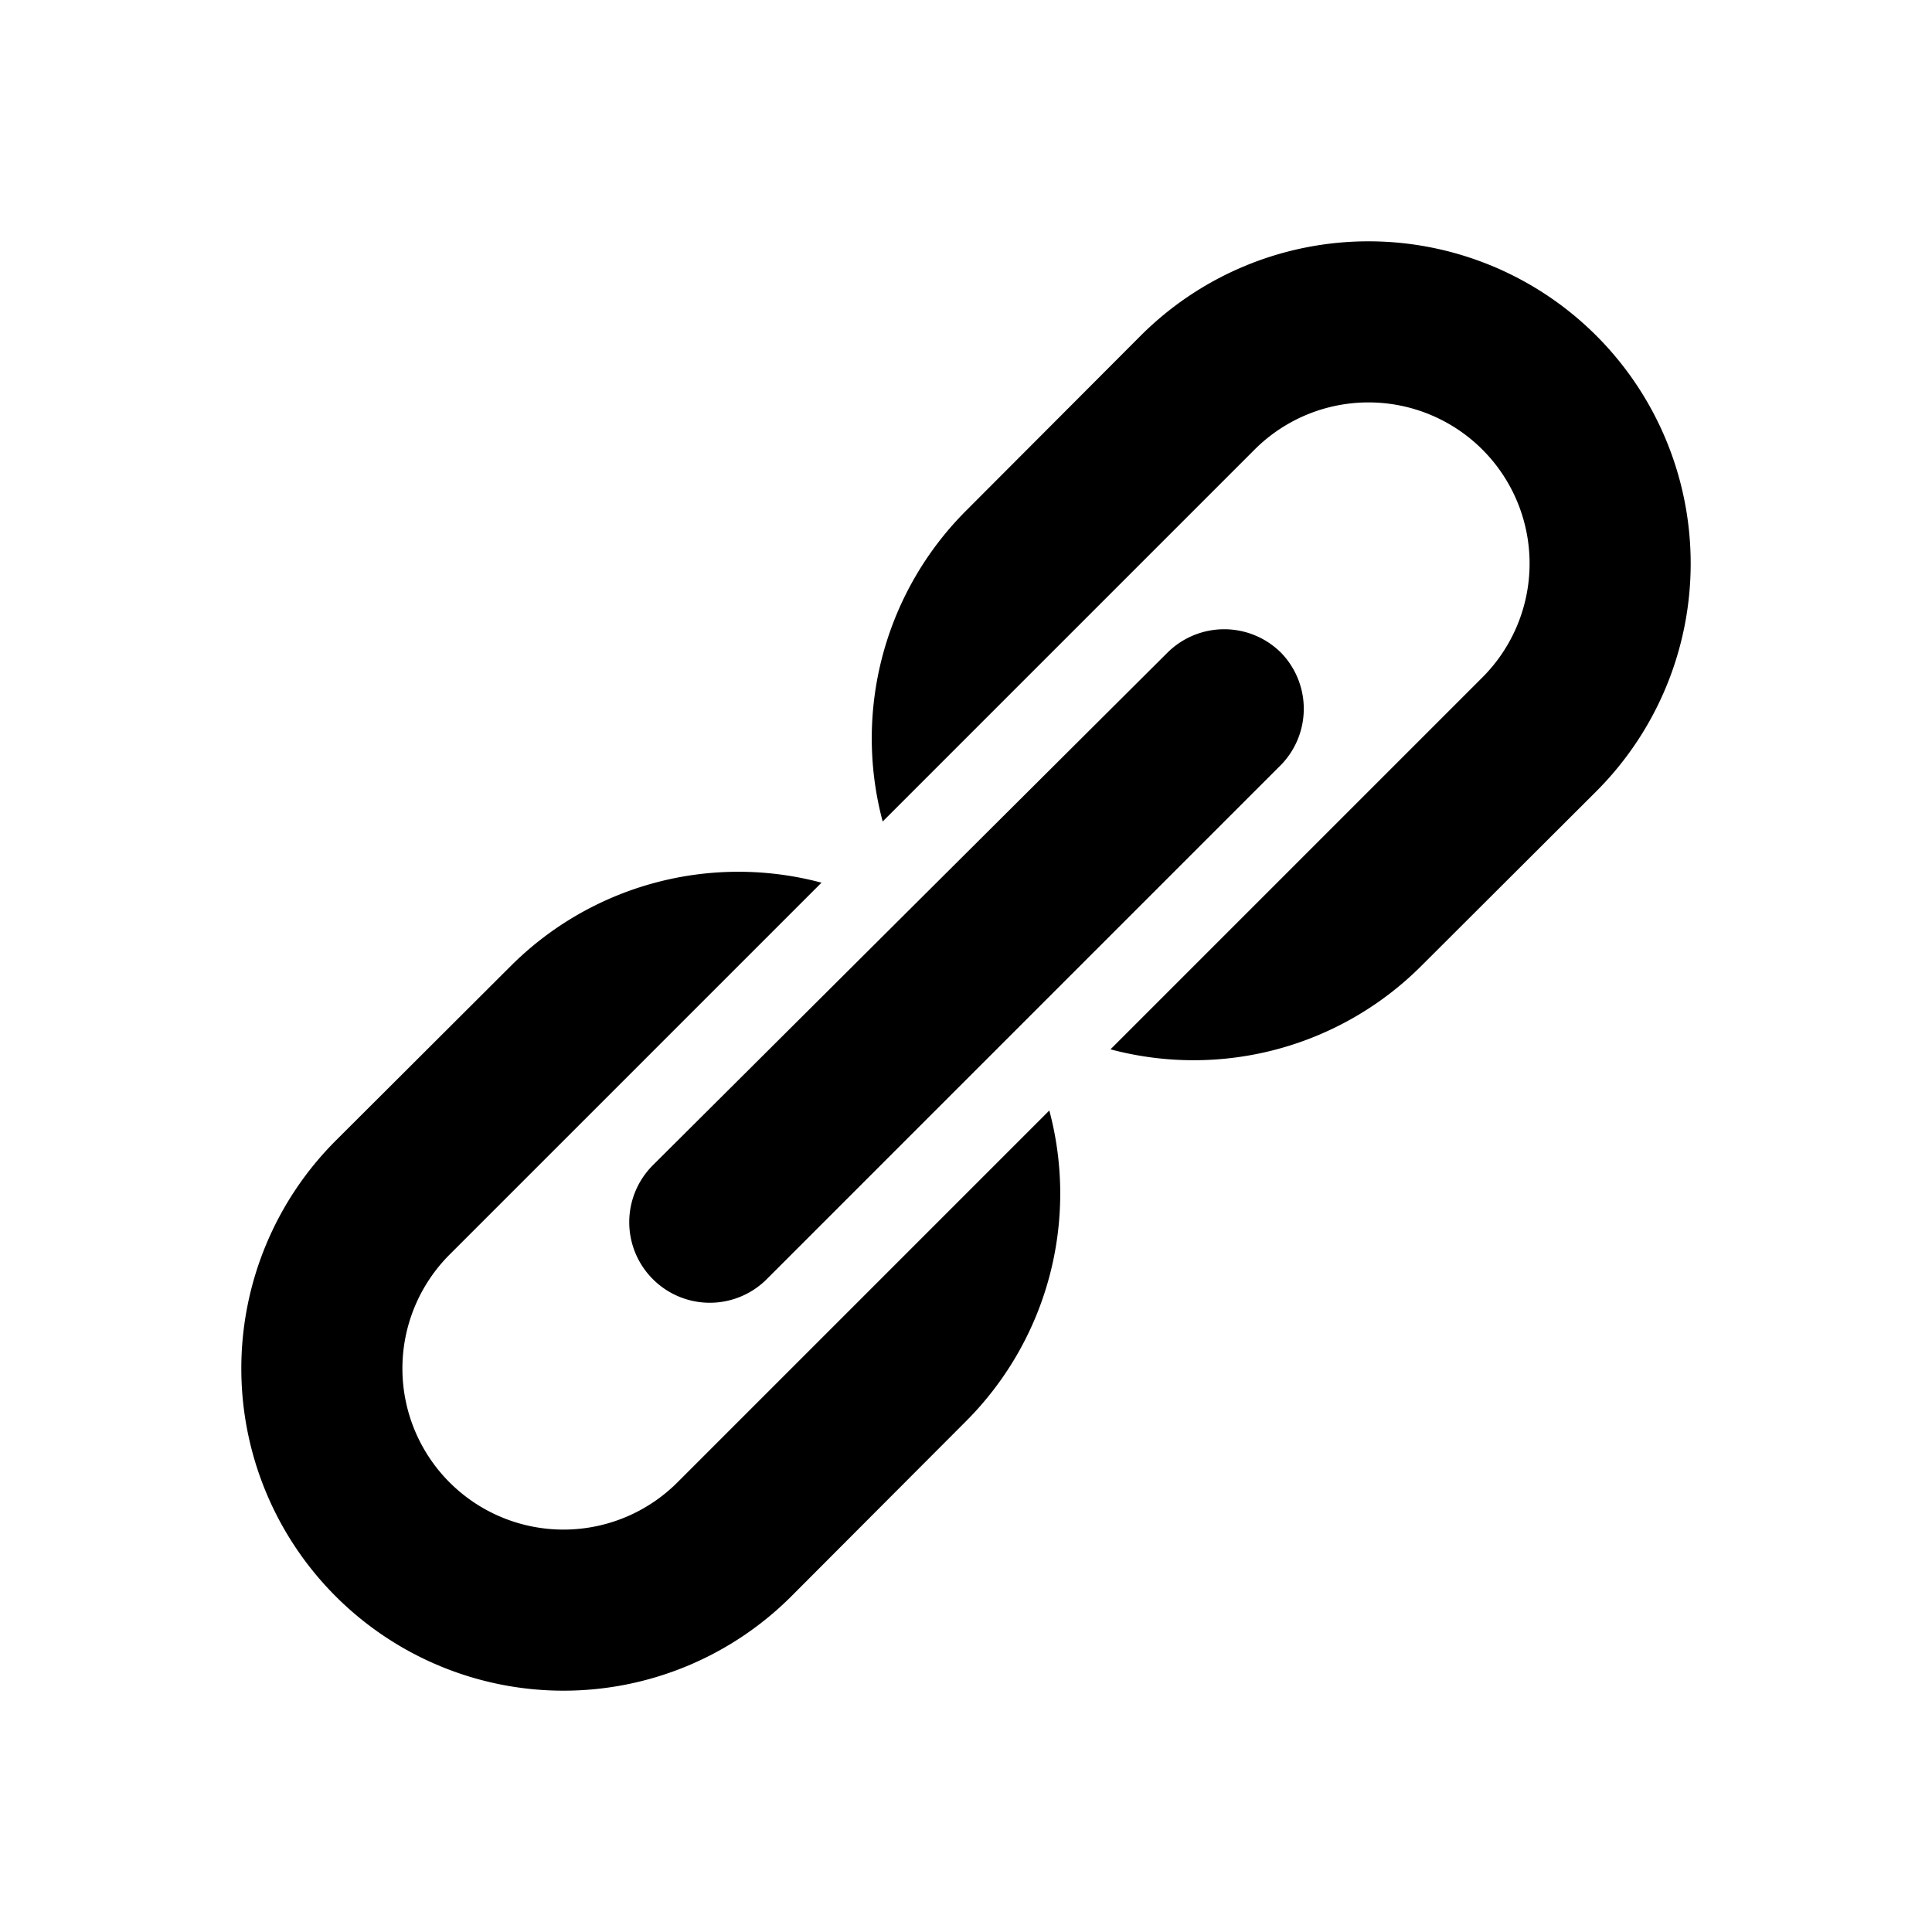 <svg xmlns="http://www.w3.org/2000/svg" viewBox="0 0 48 48"><rect width="48" height="48" style="fill:none"/><path d="M31.78,19.05,19.05,31.78a2,2,0,0,1-2.83,0h0a2,2,0,0,1,0-2.83L29,16.22a2,2,0,0,1,2.83,0h0A2,2,0,0,1,31.78,19.05ZM28.34,8.34,24,12.69a8,8,0,0,0-2.07,7.72l9.24-9.24a4,4,0,0,1,5.66,5.66l-9.24,9.24A8,8,0,0,0,35.31,24l4.35-4.34A8,8,0,1,0,28.34,8.34ZM16.83,36.83a4,4,0,0,1-5.66-5.66l9.24-9.24A8,8,0,0,0,12.69,24L8.34,28.34A8,8,0,0,0,19.66,39.66L24,35.31a8,8,0,0,0,2.07-7.72Z"/></svg>